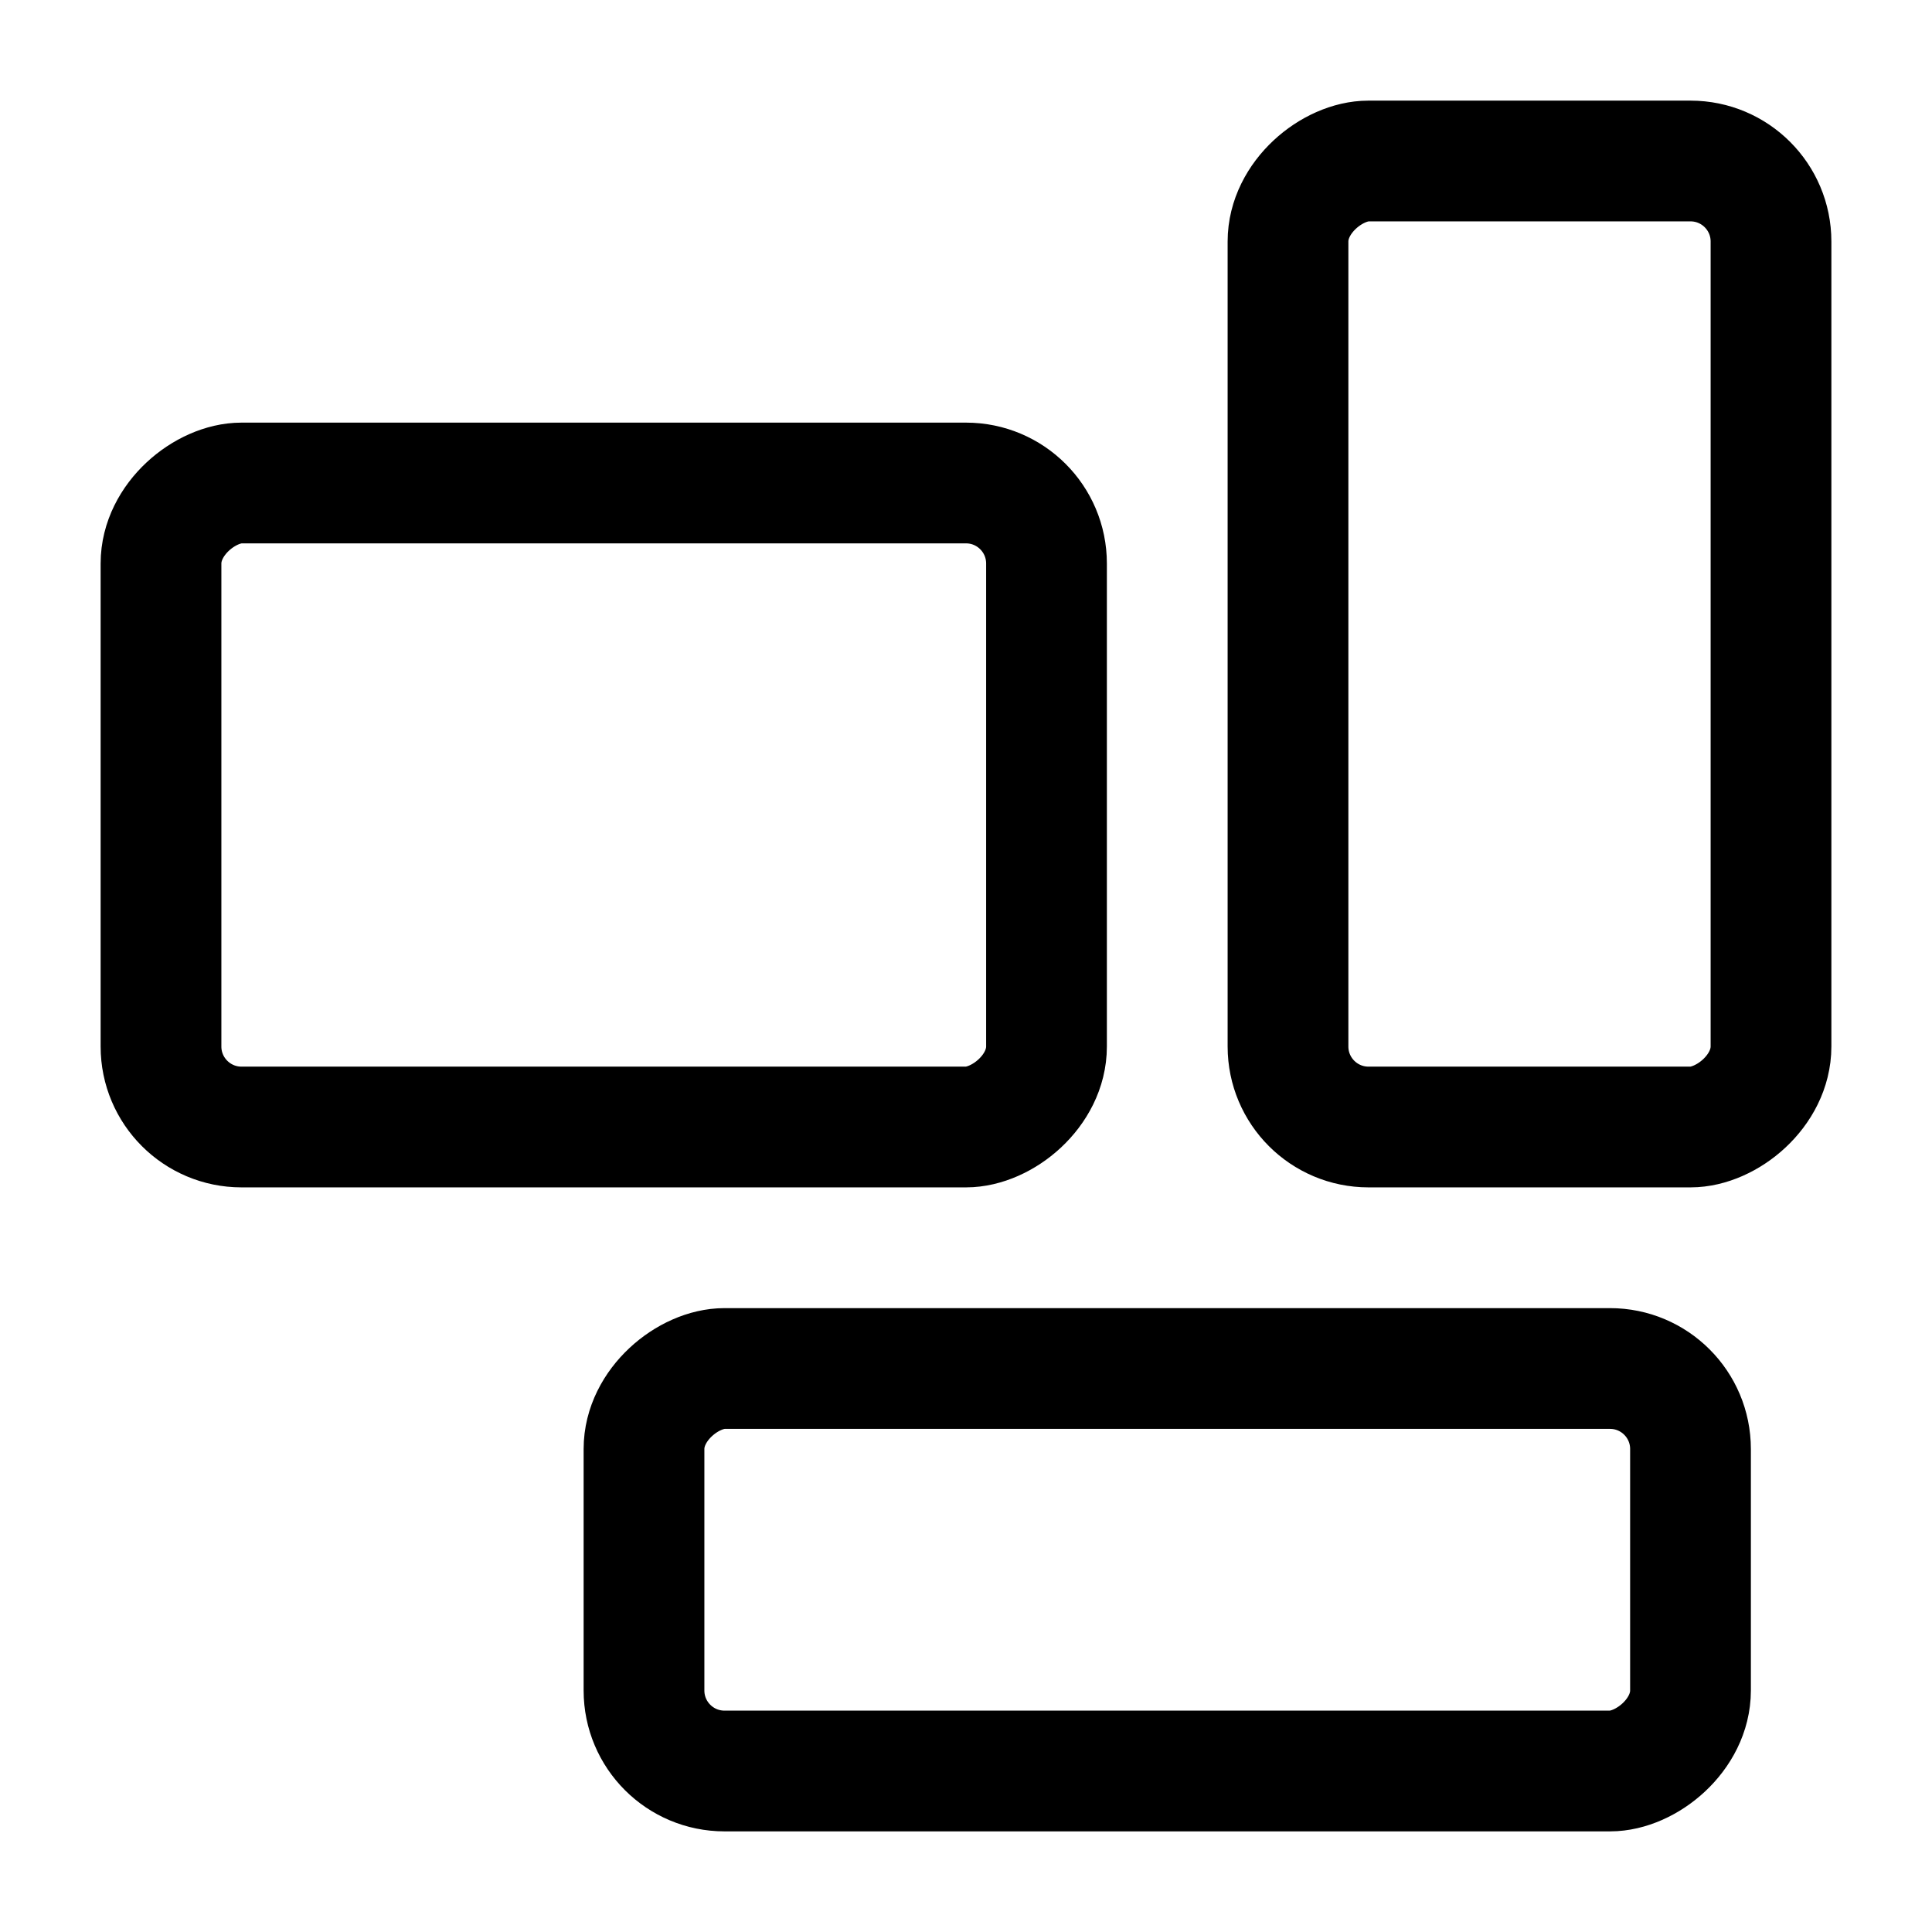 <svg width="24" height="24" viewBox="0 0 24 24" fill="none" xmlns="http://www.w3.org/2000/svg">
<rect x="2" y="14" width="8" height="11" rx="1" transform="rotate(-90 2 14)" stroke="black" stroke-width="1.5" stroke-linecap="round" stroke-linejoin="round"/>
<rect x="16" y="14" width="12" height="6" rx="1" transform="rotate(-90 16 14)" stroke="black" stroke-width="1.5" stroke-linecap="round" stroke-linejoin="round"/>
<rect x="8" y="22" width="5" height="13" rx="1" transform="rotate(-90 8 22)" stroke="black" stroke-width="1.5" stroke-linecap="round" stroke-linejoin="round"/>
</svg>
